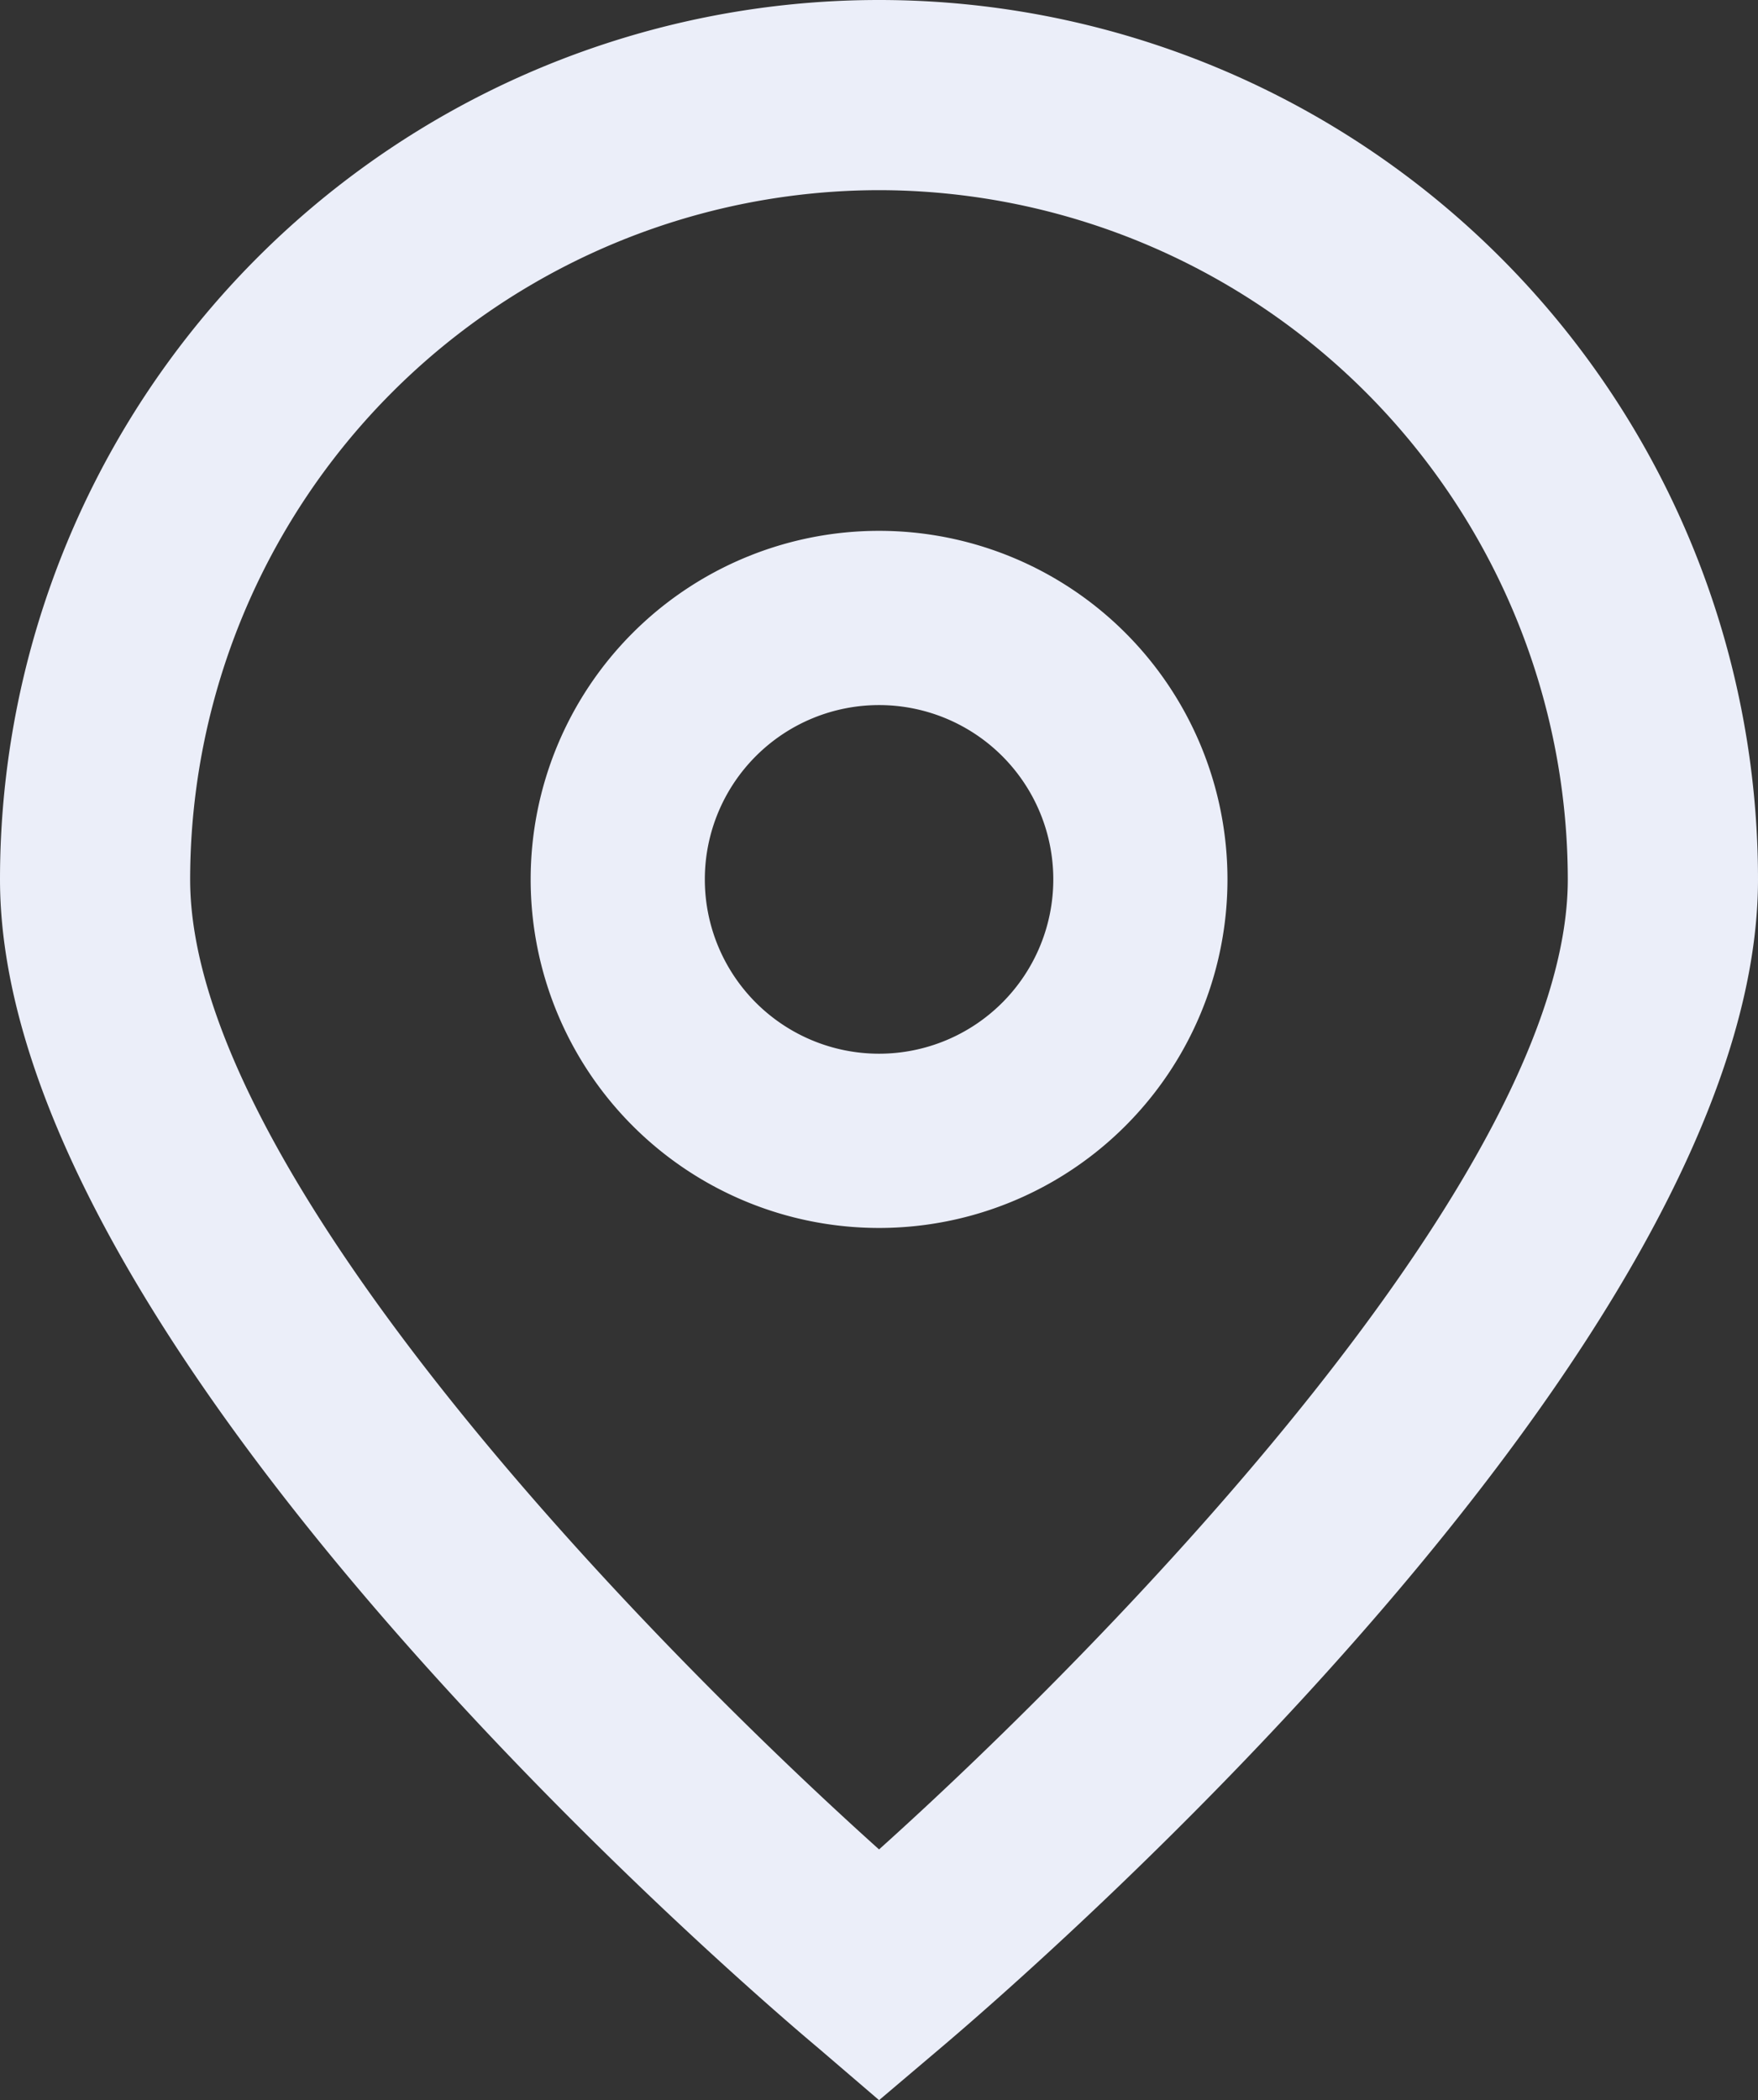 <svg xmlns="http://www.w3.org/2000/svg" width="27.636" height="33" viewBox="0 0 27.636 33">
  <rect x="0" y="0" width="27.636" height="33" fill="#333333" stroke="none"/>
  <g id="_01_align_center" transform="translate(-35.954 -0.175)">
    <path id="Path_824" data-name="Path 824" d="M49.773,33.175l-.959-.822c-1.321-1.106-12.86-11.071-12.86-18.36a13.818,13.818,0,1,1,27.636,0c0,7.289-11.538,17.254-12.854,18.366Zm0-30.012a10.842,10.842,0,0,0-10.83,10.83c0,4.579,7.1,11.894,10.83,15.242C53.5,25.886,60.6,18.566,60.6,13.993A10.842,10.842,0,0,0,49.773,3.163Z" transform="translate(0 0)" fill="#ebeef9"/>
    <path id="Path_825" data-name="Path 825" d="M155.675,125.372a5.477,5.477,0,1,1,5.477-5.477A5.477,5.477,0,0,1,155.675,125.372Zm0-8.216a2.739,2.739,0,1,0,2.739,2.739A2.739,2.739,0,0,0,155.675,117.156Z" transform="translate(-105.902 -105.902)" fill="#ebeef9"/>
  </g>
</svg>
